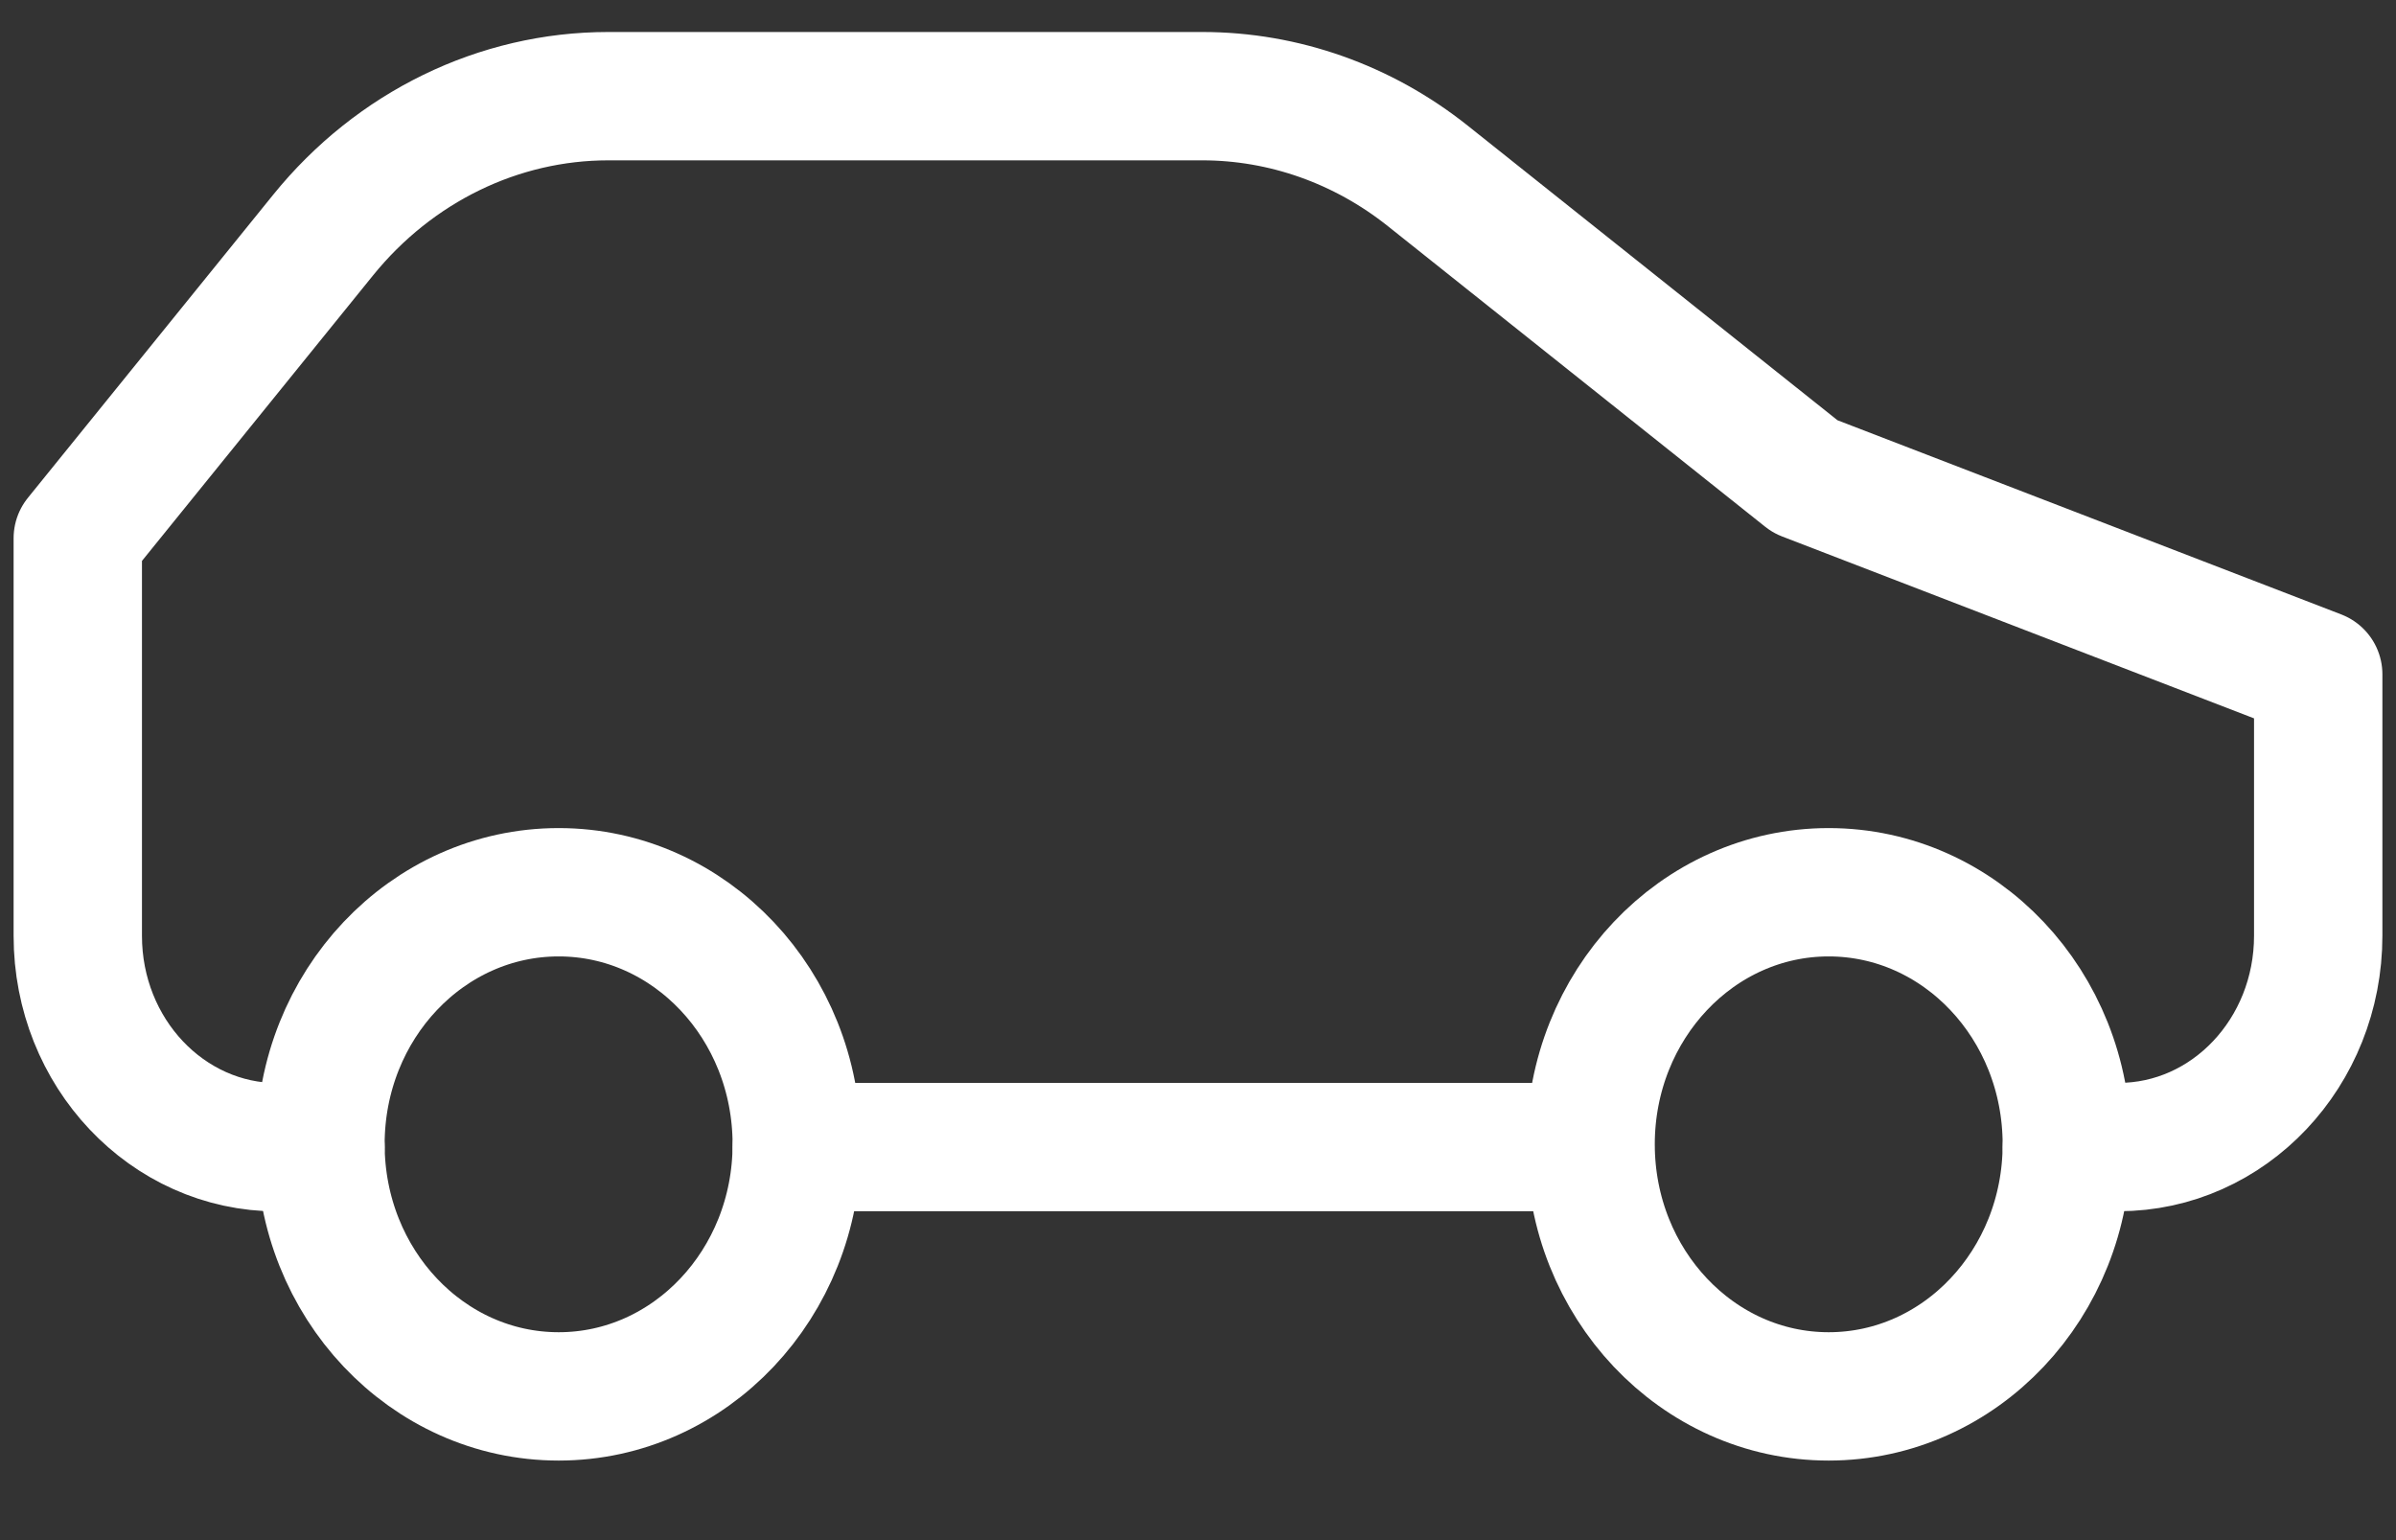 <svg width="28" height="18" viewBox="0 0 28 18" fill="none" xmlns="http://www.w3.org/2000/svg">
<rect x="0" y="0" width="28" height="18" fill="#333333" stroke="none"/>
<g clip-path="url(#clip0_46_1446)">
<path d="M21.37 16.32C22.907 16.32 24.153 15.001 24.153 13.374C24.153 11.747 22.907 10.428 21.37 10.428C19.834 10.428 18.588 11.747 18.588 13.374C18.588 15.001 19.834 16.32 21.37 16.32Z" stroke="white" stroke-width="1.5" stroke-miterlimit="10" stroke-linecap="round" stroke-linejoin="round"/>
<path d="M6.529 16.32C8.065 16.32 9.311 15.001 9.311 13.374C9.311 11.747 8.065 10.428 6.529 10.428C4.992 10.428 3.745 11.746 3.745 13.373C3.745 15 4.991 16.32 6.529 16.32Z" stroke="white" stroke-width="1.5" stroke-miterlimit="10" stroke-linecap="round" stroke-linejoin="round"/>
<path d="M9.312 13.406H18.582M24.154 13.406H24.758C26.047 13.406 27.091 12.301 27.091 10.936V7.881L21.096 5.57L16.687 2.057C15.927 1.451 15.001 1.124 14.05 1.124H7.108C5.827 1.124 4.611 1.717 3.777 2.746L0.909 6.29V10.937C0.909 12.302 1.953 13.408 3.243 13.408H3.745" stroke="white" stroke-width="1.5" stroke-miterlimit="10" stroke-linecap="round" stroke-linejoin="round"/>
</g>
<defs>
<clipPath id="clip0_46_1446">
<rect width="28" height="18" fill="white"/>
</clipPath>
</defs>
</svg>

